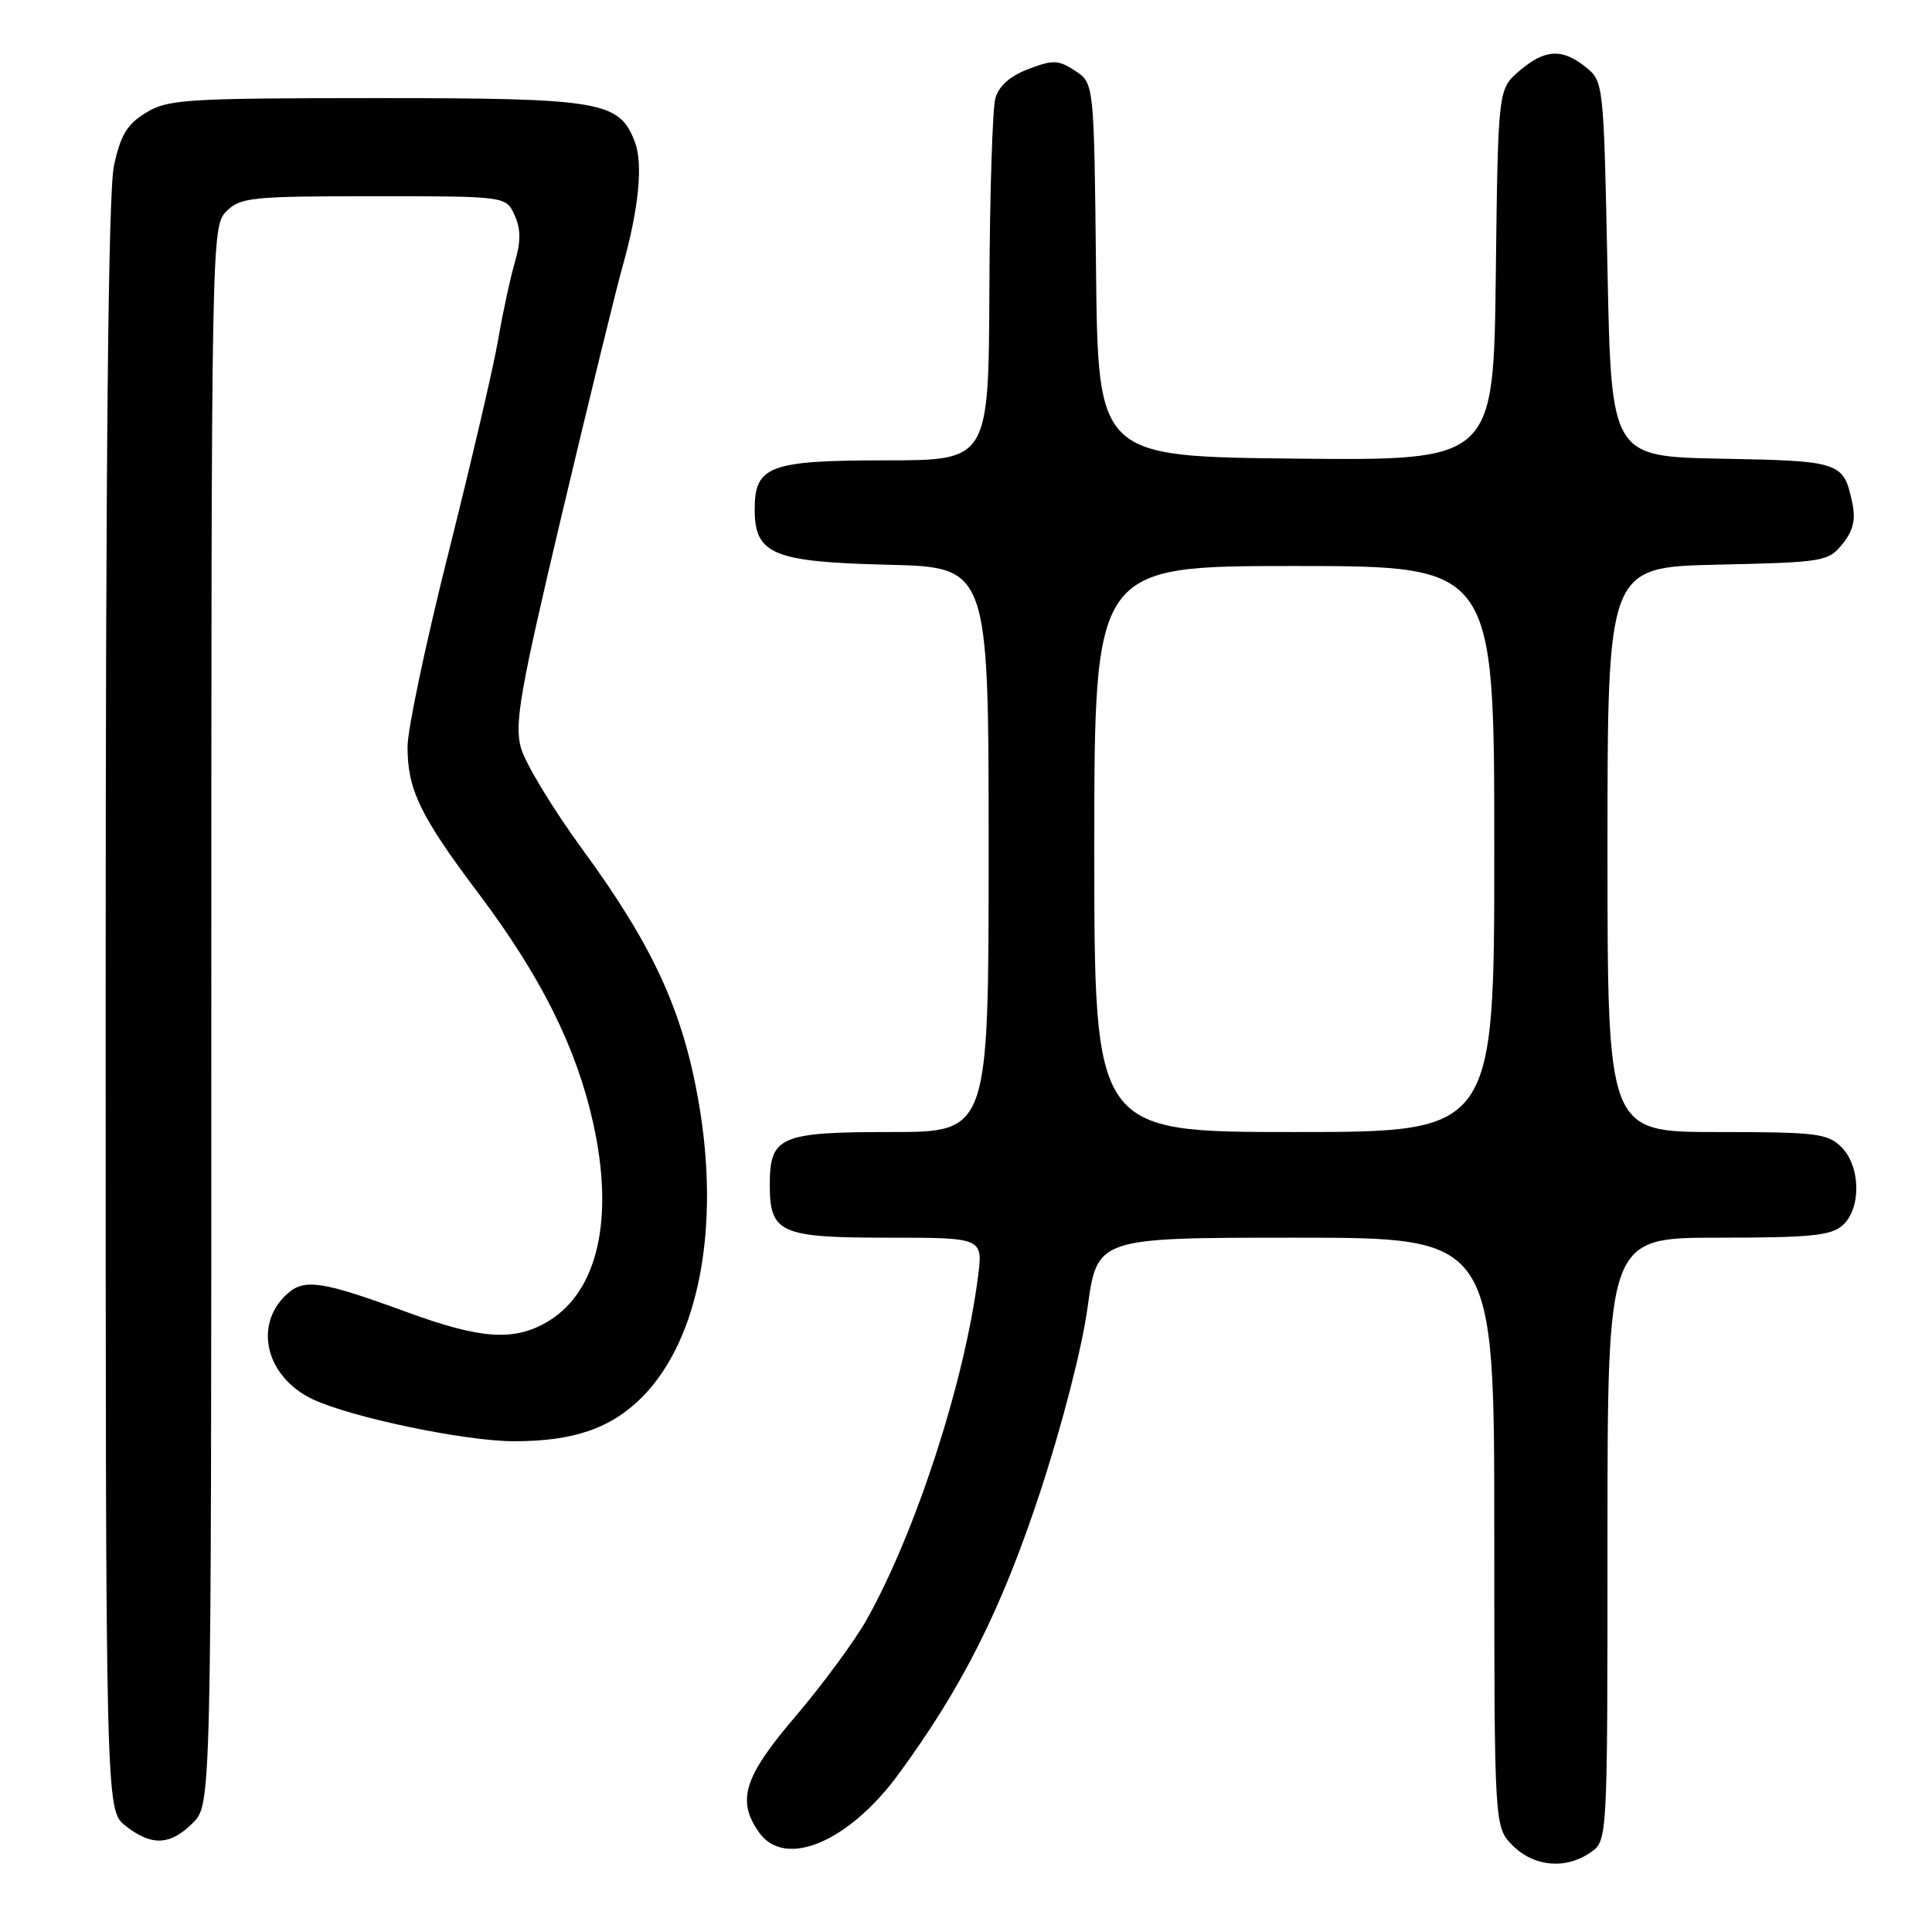 <?xml version="1.0" encoding="UTF-8" standalone="no"?>
<!DOCTYPE svg PUBLIC "-//W3C//DTD SVG 1.1//EN" "http://www.w3.org/Graphics/SVG/1.1/DTD/svg11.dtd" >
<svg xmlns="http://www.w3.org/2000/svg" xmlns:xlink="http://www.w3.org/1999/xlink" version="1.1" viewBox="0 0 256 256">
 <g >
 <path fill="currentColor"
d=" M 210.78 245.44 C 213.00 243.89 213.00 243.89 213.00 203.94 C 213.00 164.00 213.00 164.00 227.67 164.00 C 239.92 164.00 242.64 163.73 244.17 162.35 C 246.65 160.11 246.55 154.55 244.00 152.00 C 242.18 150.18 240.67 150.00 227.50 150.00 C 213.00 150.00 213.00 150.00 213.00 112.57 C 213.00 75.15 213.00 75.15 227.59 74.82 C 241.62 74.51 242.26 74.41 244.13 72.09 C 245.58 70.30 245.91 68.86 245.43 66.59 C 244.28 61.21 243.88 61.07 228.15 60.78 C 213.50 60.50 213.50 60.50 213.00 35.66 C 212.50 11.04 212.48 10.80 210.14 8.91 C 207.00 6.37 204.69 6.50 201.31 9.41 C 198.50 11.82 198.50 11.82 198.20 36.43 C 197.90 61.03 197.90 61.03 171.70 60.77 C 145.50 60.50 145.50 60.50 145.23 35.76 C 144.97 11.02 144.97 11.02 142.46 9.38 C 140.25 7.93 139.54 7.90 136.27 9.15 C 133.84 10.07 132.34 11.40 131.89 13.03 C 131.51 14.39 131.15 25.74 131.10 38.25 C 131.00 61.00 131.00 61.00 117.33 61.00 C 101.95 61.00 100.00 61.73 100.00 67.50 C 100.00 73.45 102.42 74.46 117.60 74.83 C 131.00 75.15 131.00 75.15 131.00 112.58 C 131.00 150.00 131.00 150.00 118.07 150.00 C 103.33 150.00 102.00 150.58 102.00 157.00 C 102.00 163.39 103.36 164.00 117.70 164.00 C 130.26 164.00 130.26 164.00 129.58 169.25 C 127.79 183.19 121.33 203.05 114.83 214.63 C 113.24 217.45 109.03 223.17 105.47 227.35 C 98.57 235.43 97.58 238.53 100.56 242.78 C 103.97 247.65 112.40 244.15 119.05 235.10 C 127.54 223.52 132.69 213.28 137.82 197.72 C 140.72 188.92 143.38 178.59 144.11 173.25 C 145.38 164.00 145.38 164.00 171.69 164.00 C 198.00 164.00 198.00 164.00 198.00 203.05 C 198.00 242.09 198.00 242.09 200.45 244.55 C 203.29 247.38 207.49 247.74 210.78 245.44 Z  M 25.55 241.55 C 28.00 239.09 28.00 239.09 28.00 134.55 C 28.00 31.33 28.03 29.97 30.00 28.00 C 31.85 26.15 33.33 26.00 49.52 26.00 C 67.04 26.00 67.04 26.00 68.18 28.50 C 69.02 30.33 69.03 31.99 68.22 34.75 C 67.62 36.81 66.62 41.42 66.01 45.00 C 65.40 48.58 62.44 61.24 59.45 73.15 C 56.45 85.05 54.00 96.66 54.00 98.93 C 54.00 104.66 55.67 108.11 63.49 118.50 C 71.68 129.39 76.37 138.80 78.59 148.77 C 81.41 161.41 79.24 171.05 72.70 175.04 C 68.24 177.76 63.83 177.49 53.99 173.89 C 42.67 169.74 40.34 169.38 38.05 171.45 C 33.53 175.54 35.21 182.45 41.44 185.41 C 46.49 187.80 61.54 190.95 68.00 190.97 C 75.94 191.00 80.95 189.28 85.07 185.14 C 92.61 177.56 95.47 162.65 92.57 146.00 C 90.48 133.95 86.52 125.33 77.27 112.68 C 73.28 107.23 69.56 101.09 69.01 99.04 C 68.15 95.84 68.92 91.50 74.51 67.91 C 78.09 52.83 81.66 38.25 82.44 35.50 C 84.64 27.73 85.24 21.75 84.12 18.80 C 82.06 13.40 79.70 13.00 49.80 13.00 C 24.64 13.01 22.25 13.16 19.35 14.93 C 16.84 16.46 15.97 17.89 15.10 21.97 C 14.34 25.52 14.00 59.95 14.00 133.48 C 14.00 239.85 14.00 239.85 16.63 241.93 C 20.10 244.65 22.55 244.54 25.55 241.55 Z  M 145.00 112.50 C 145.00 75.00 145.00 75.00 171.50 75.00 C 198.00 75.00 198.00 75.00 198.00 112.50 C 198.00 150.00 198.00 150.00 171.50 150.00 C 145.00 150.00 145.00 150.00 145.00 112.50 Z "/>
</g>
</svg>